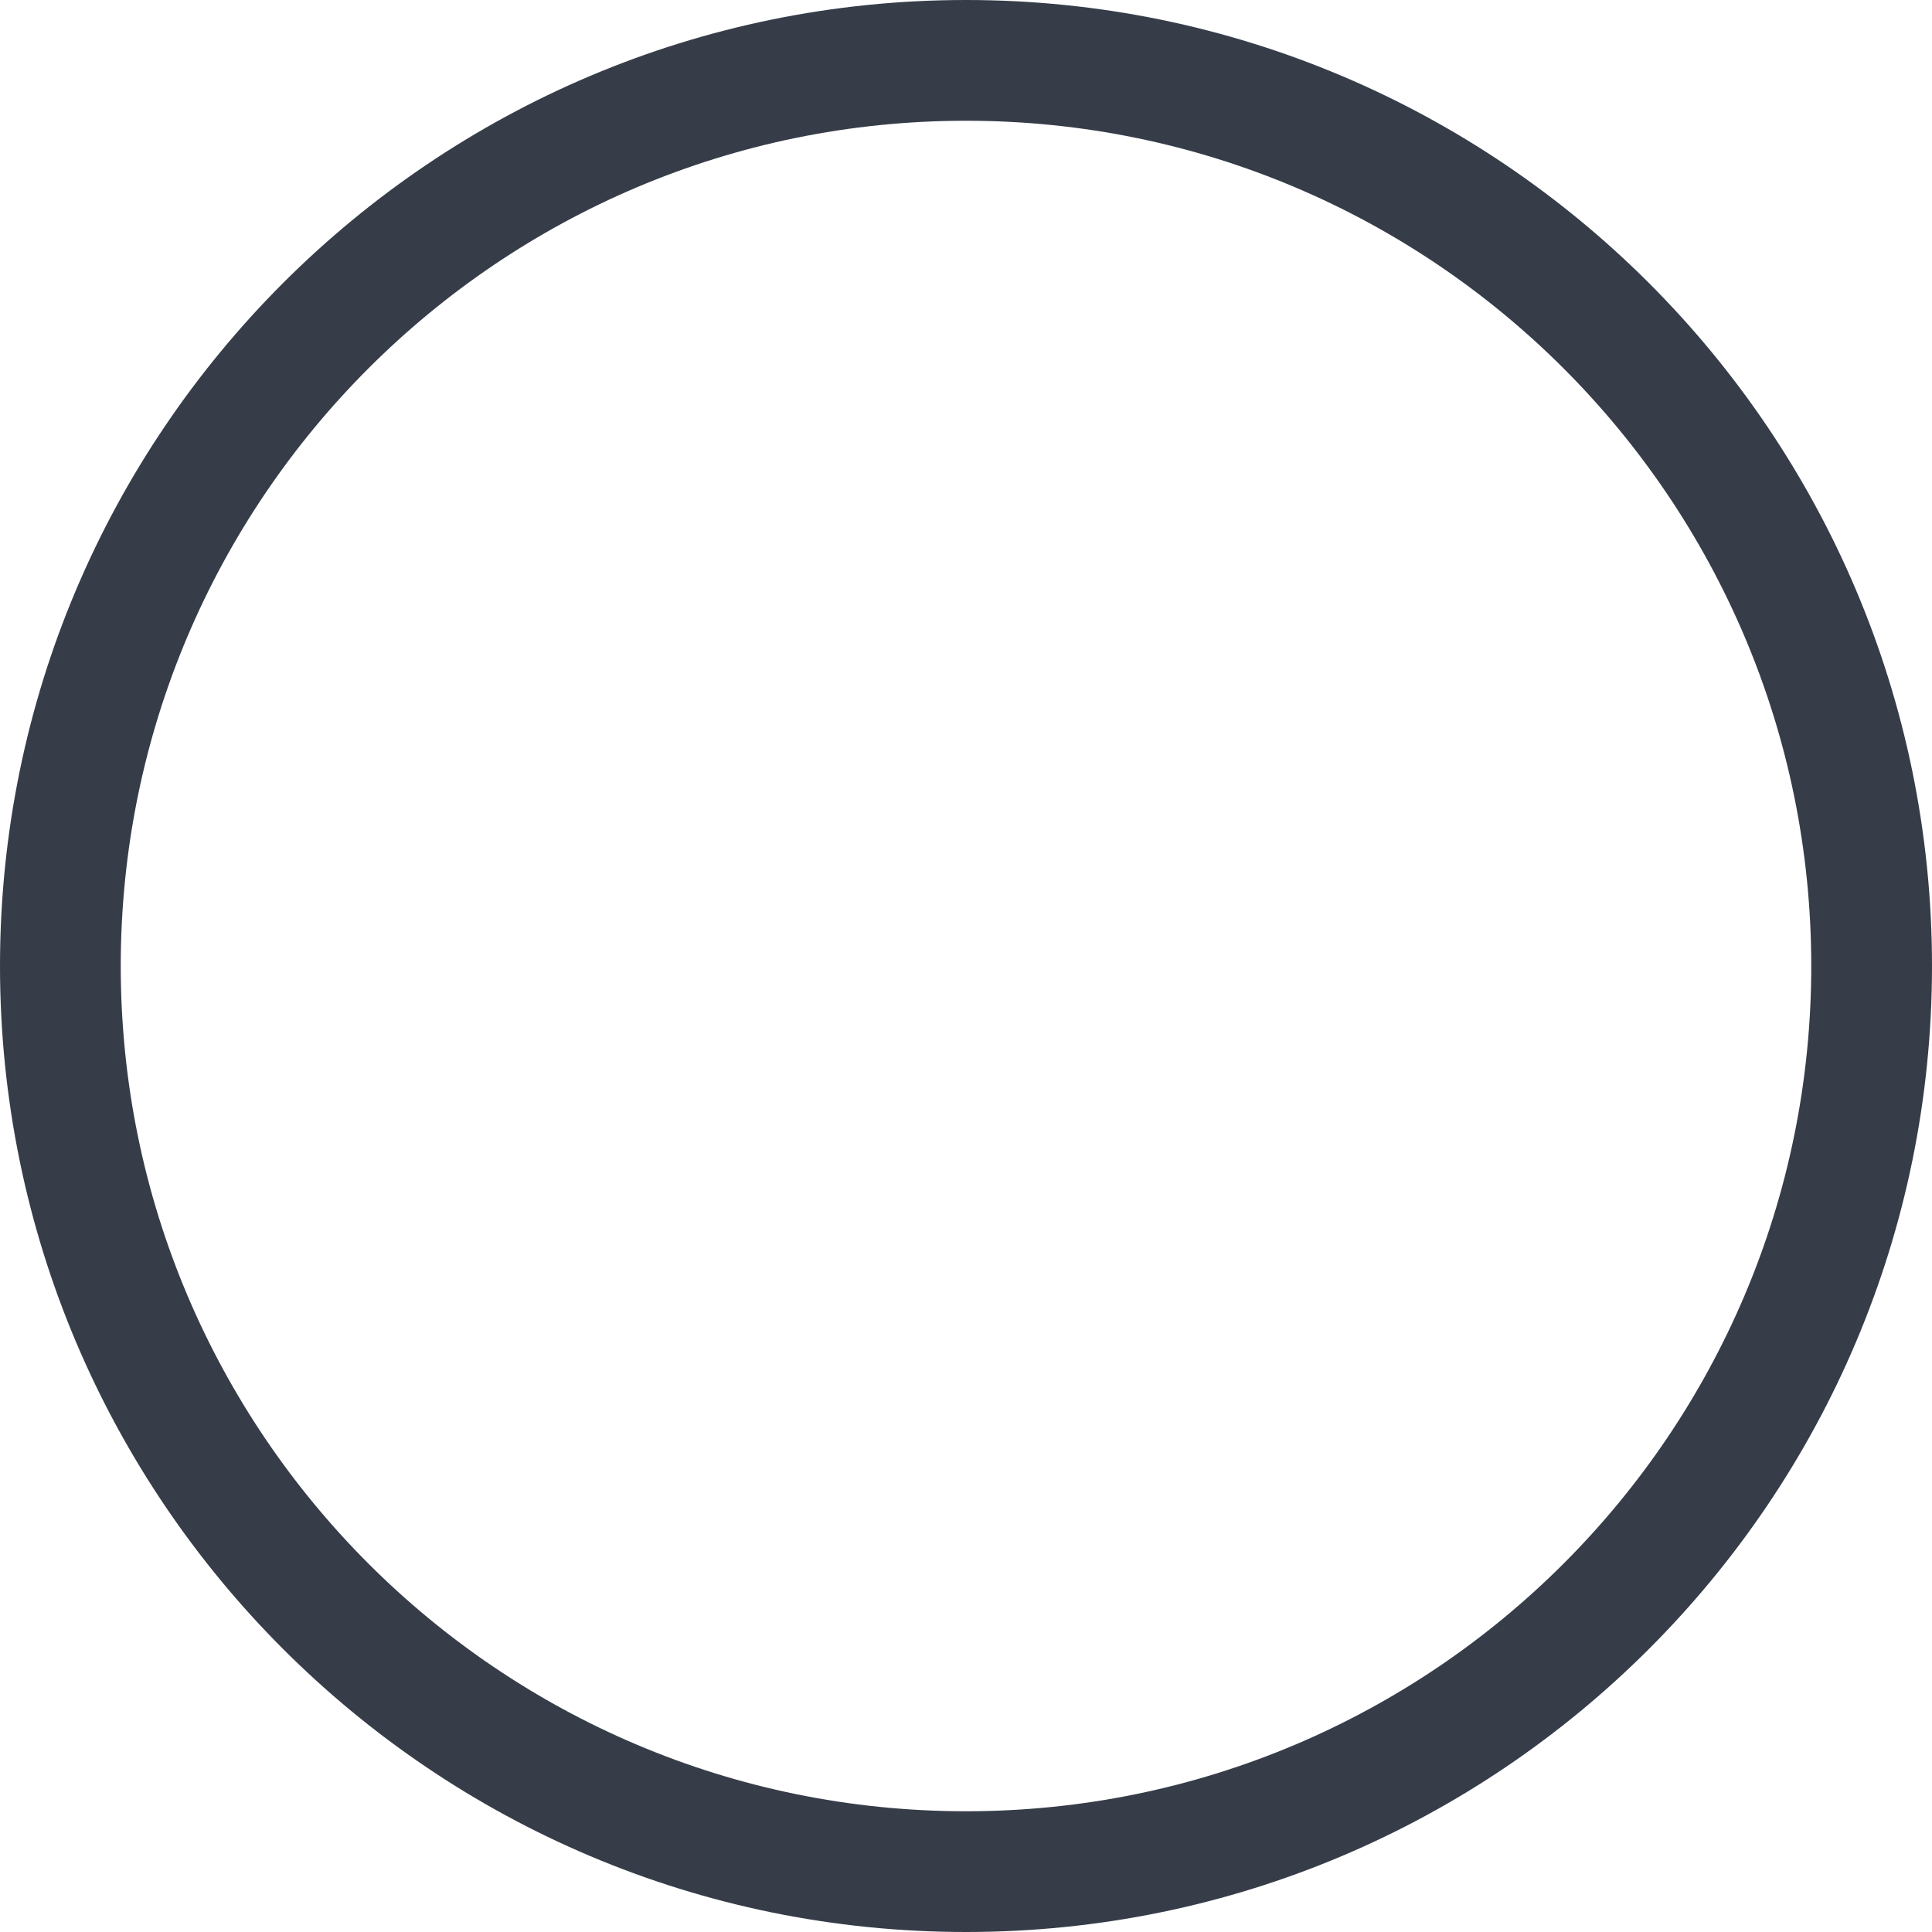 <?xml version="1.0" encoding="UTF-8"?>
<svg xmlns="http://www.w3.org/2000/svg" xmlns:xlink="http://www.w3.org/1999/xlink" width="12px" height="12px" viewBox="0 0 12 12" version="1.1">
<g id="surface1">
<path style="stroke:none;fill-rule:nonzero;fill:#363d49;fill-opacity:1;stroke-width:2" d="M 6 11.25 C 3.102 11.25 0.75 8.898 0.75 6 C 0.75 3.102 3.102 0.75 6 0.75 C 8.898 0.75 11.25 3.102 11.25 6 C 11.25 8.898 8.898 11.25 6 11.25 Z M 6 12 C 9.312 12 12 9.312 12 6 C 12 2.688 9.312 0 6 0 C 2.688 0 0 2.688 0 6 C 0 9.312 2.688 12 6 12 Z M 6 12 "/>
</g>
</svg>
